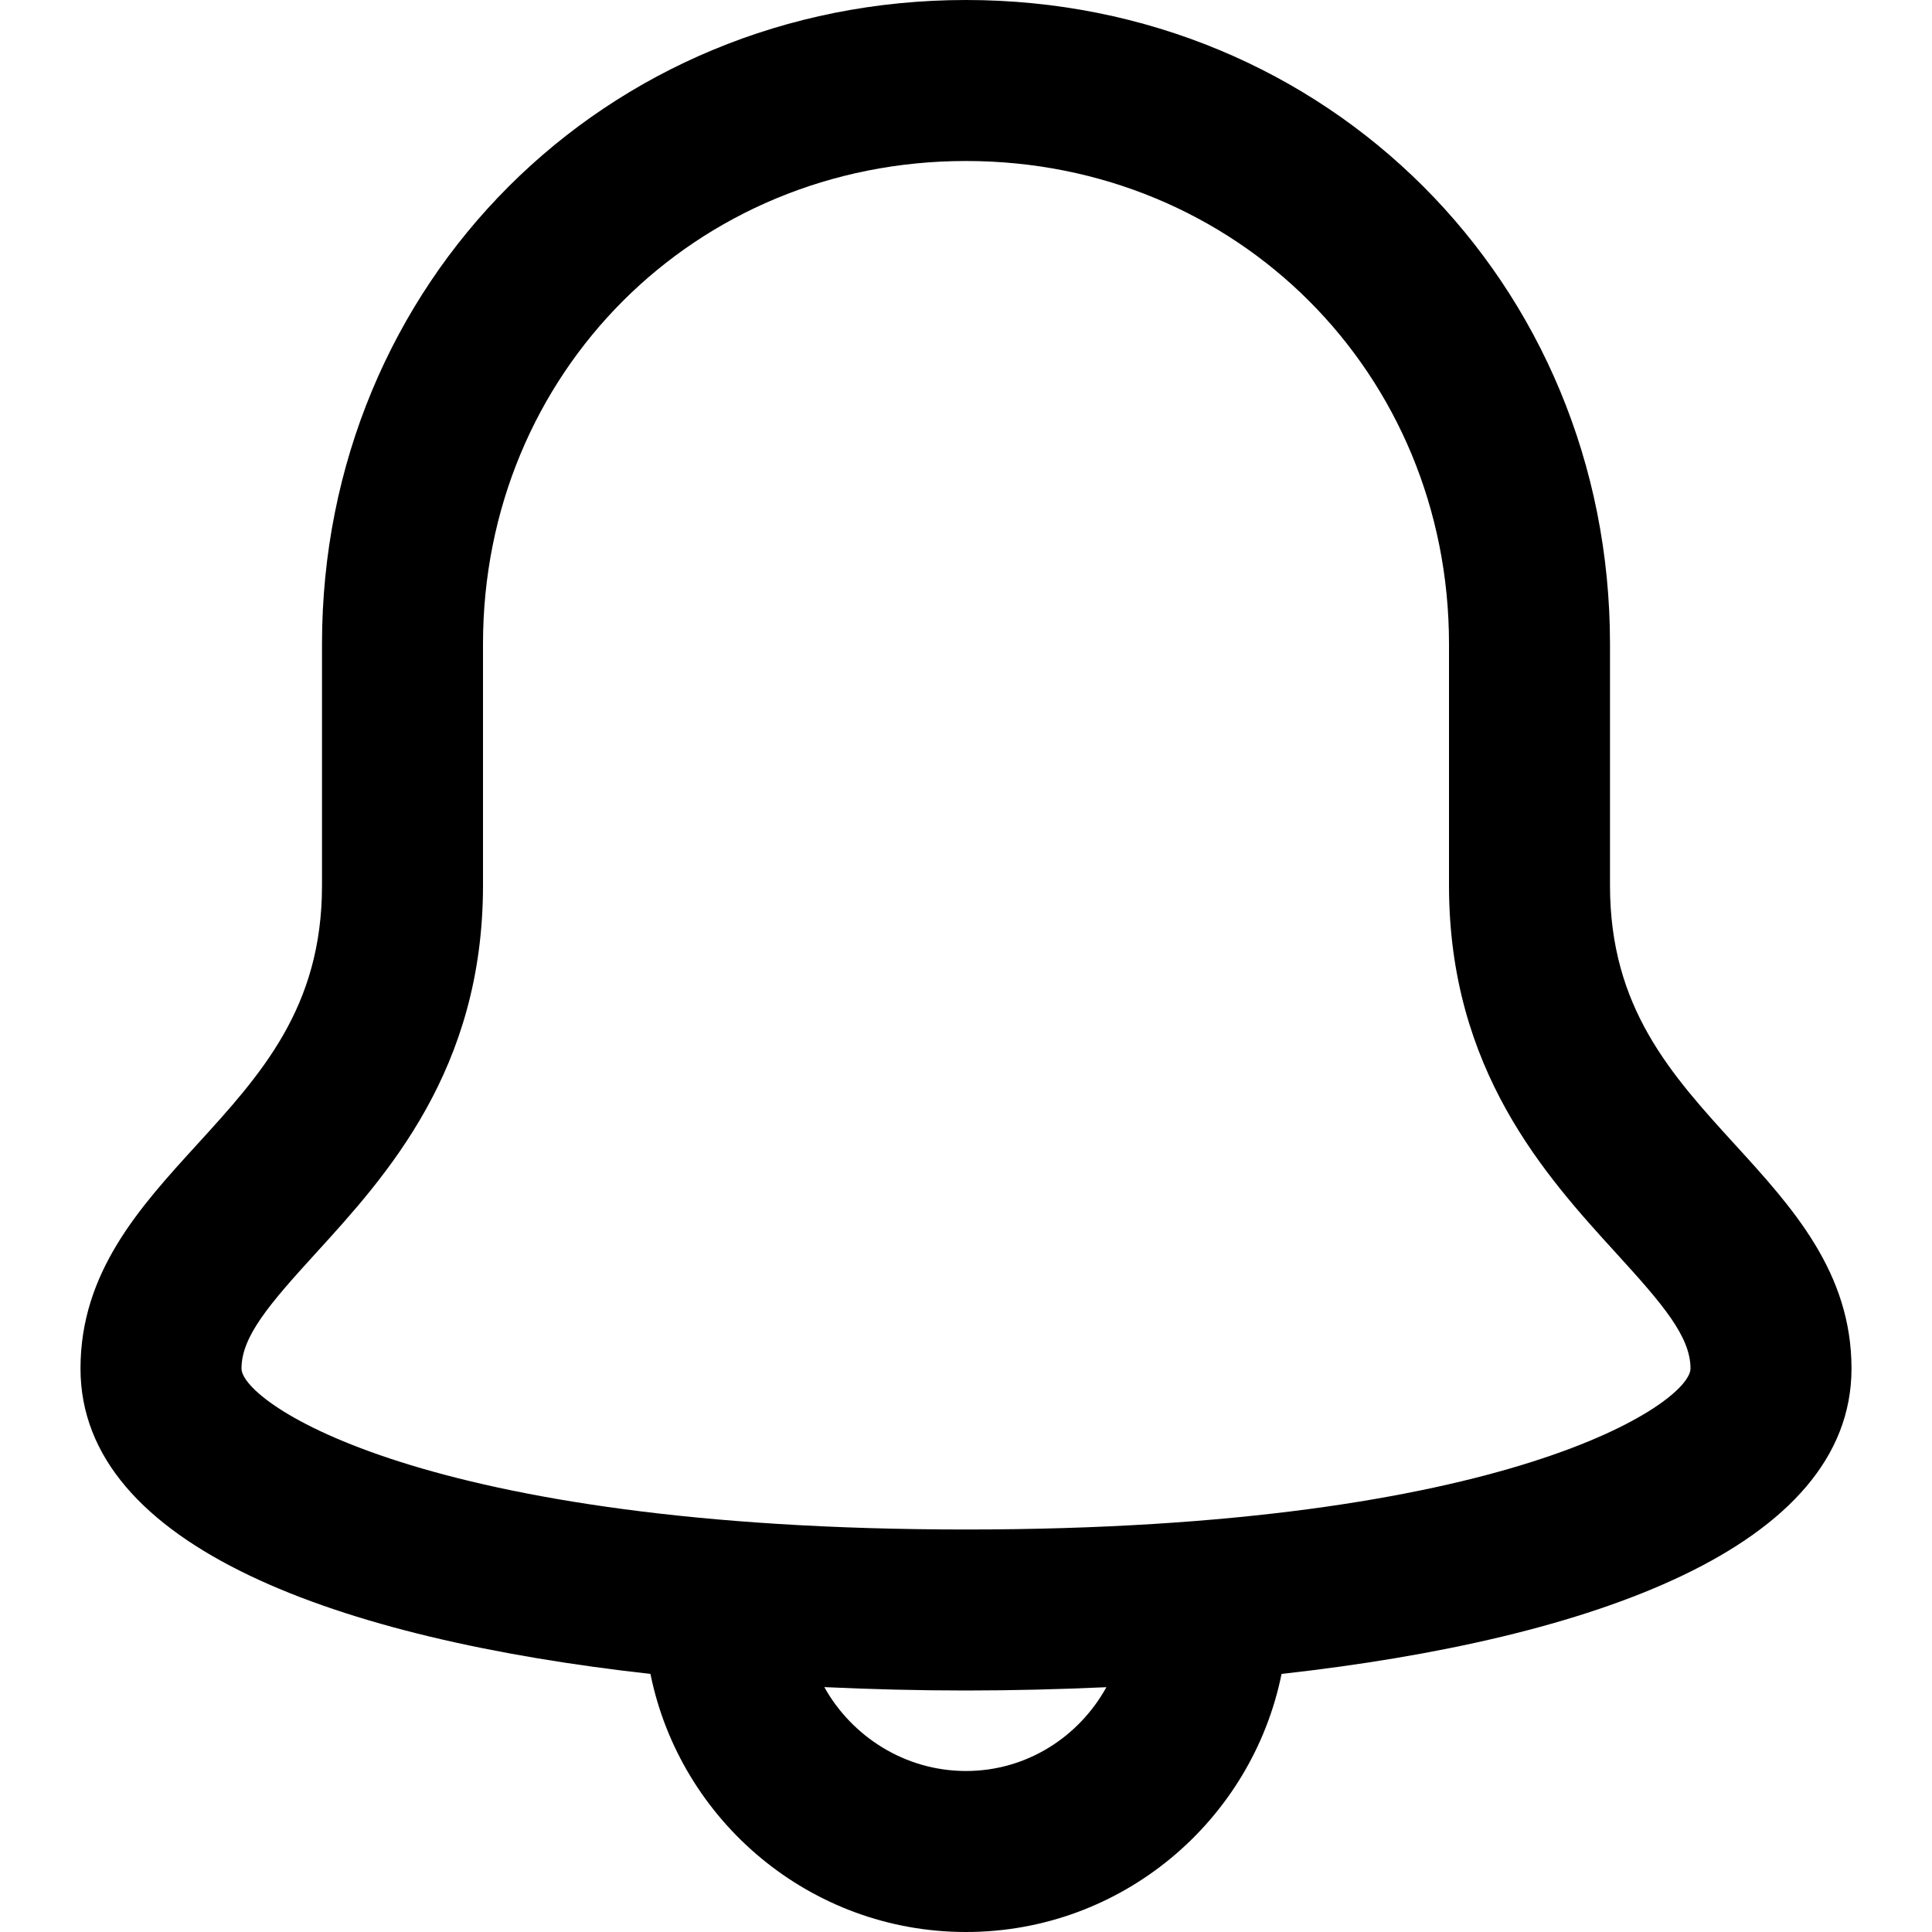 <?xml version="1.0" encoding="utf-8"?>
<!-- Generator: Adobe Illustrator 19.2.1, SVG Export Plug-In . SVG Version: 6.00 Build 0)  -->
<!DOCTYPE svg PUBLIC "-//W3C//DTD SVG 1.1//EN" "http://www.w3.org/Graphics/SVG/1.1/DTD/svg11.dtd">
<svg version="1.1" id="Layer_1" xmlns="http://www.w3.org/2000/svg" xmlns:xlink="http://www.w3.org/1999/xlink" x="0px" y="0px"
	 width="24px" height="24px" viewBox="0 0 24 24" enable-background="new 0 0 24 24" xml:space="preserve">
<path d="M12,0C7.514,0,4,3.514,4,8v3c0,1.516-0.756,2.345-1.556,3.222C1.734,15,1,15.805,1,17c0,2.22,3.22,3.364,7.08,3.794
	C8.45,22.621,10.066,24,12,24s3.55-1.379,3.92-3.206C19.78,20.364,23,19.22,23,17c0-1.195-0.734-2-1.444-2.778
	C20.756,13.345,20,12.516,20,11V8C20,3.514,16.486,0,12,0z M12,22c-0.764,0-1.422-0.435-1.76-1.042C10.826,20.985,11.415,21,12,21
	c0.58,0,1.163-0.015,1.744-0.041C13.403,21.576,12.754,22,12,22z M20.078,15.569C20.65,16.196,21,16.601,21,17c0,0.424-2.25,2-9,2
	s-9-1.576-9-2c0-0.399,0.35-0.804,0.922-1.431C4.799,14.607,6,13.291,6,11V8c0-3.364,2.636-6,6-6s6,2.636,6,6v3
	C18,13.291,19.201,14.607,20.078,15.569z"/>
</svg>
